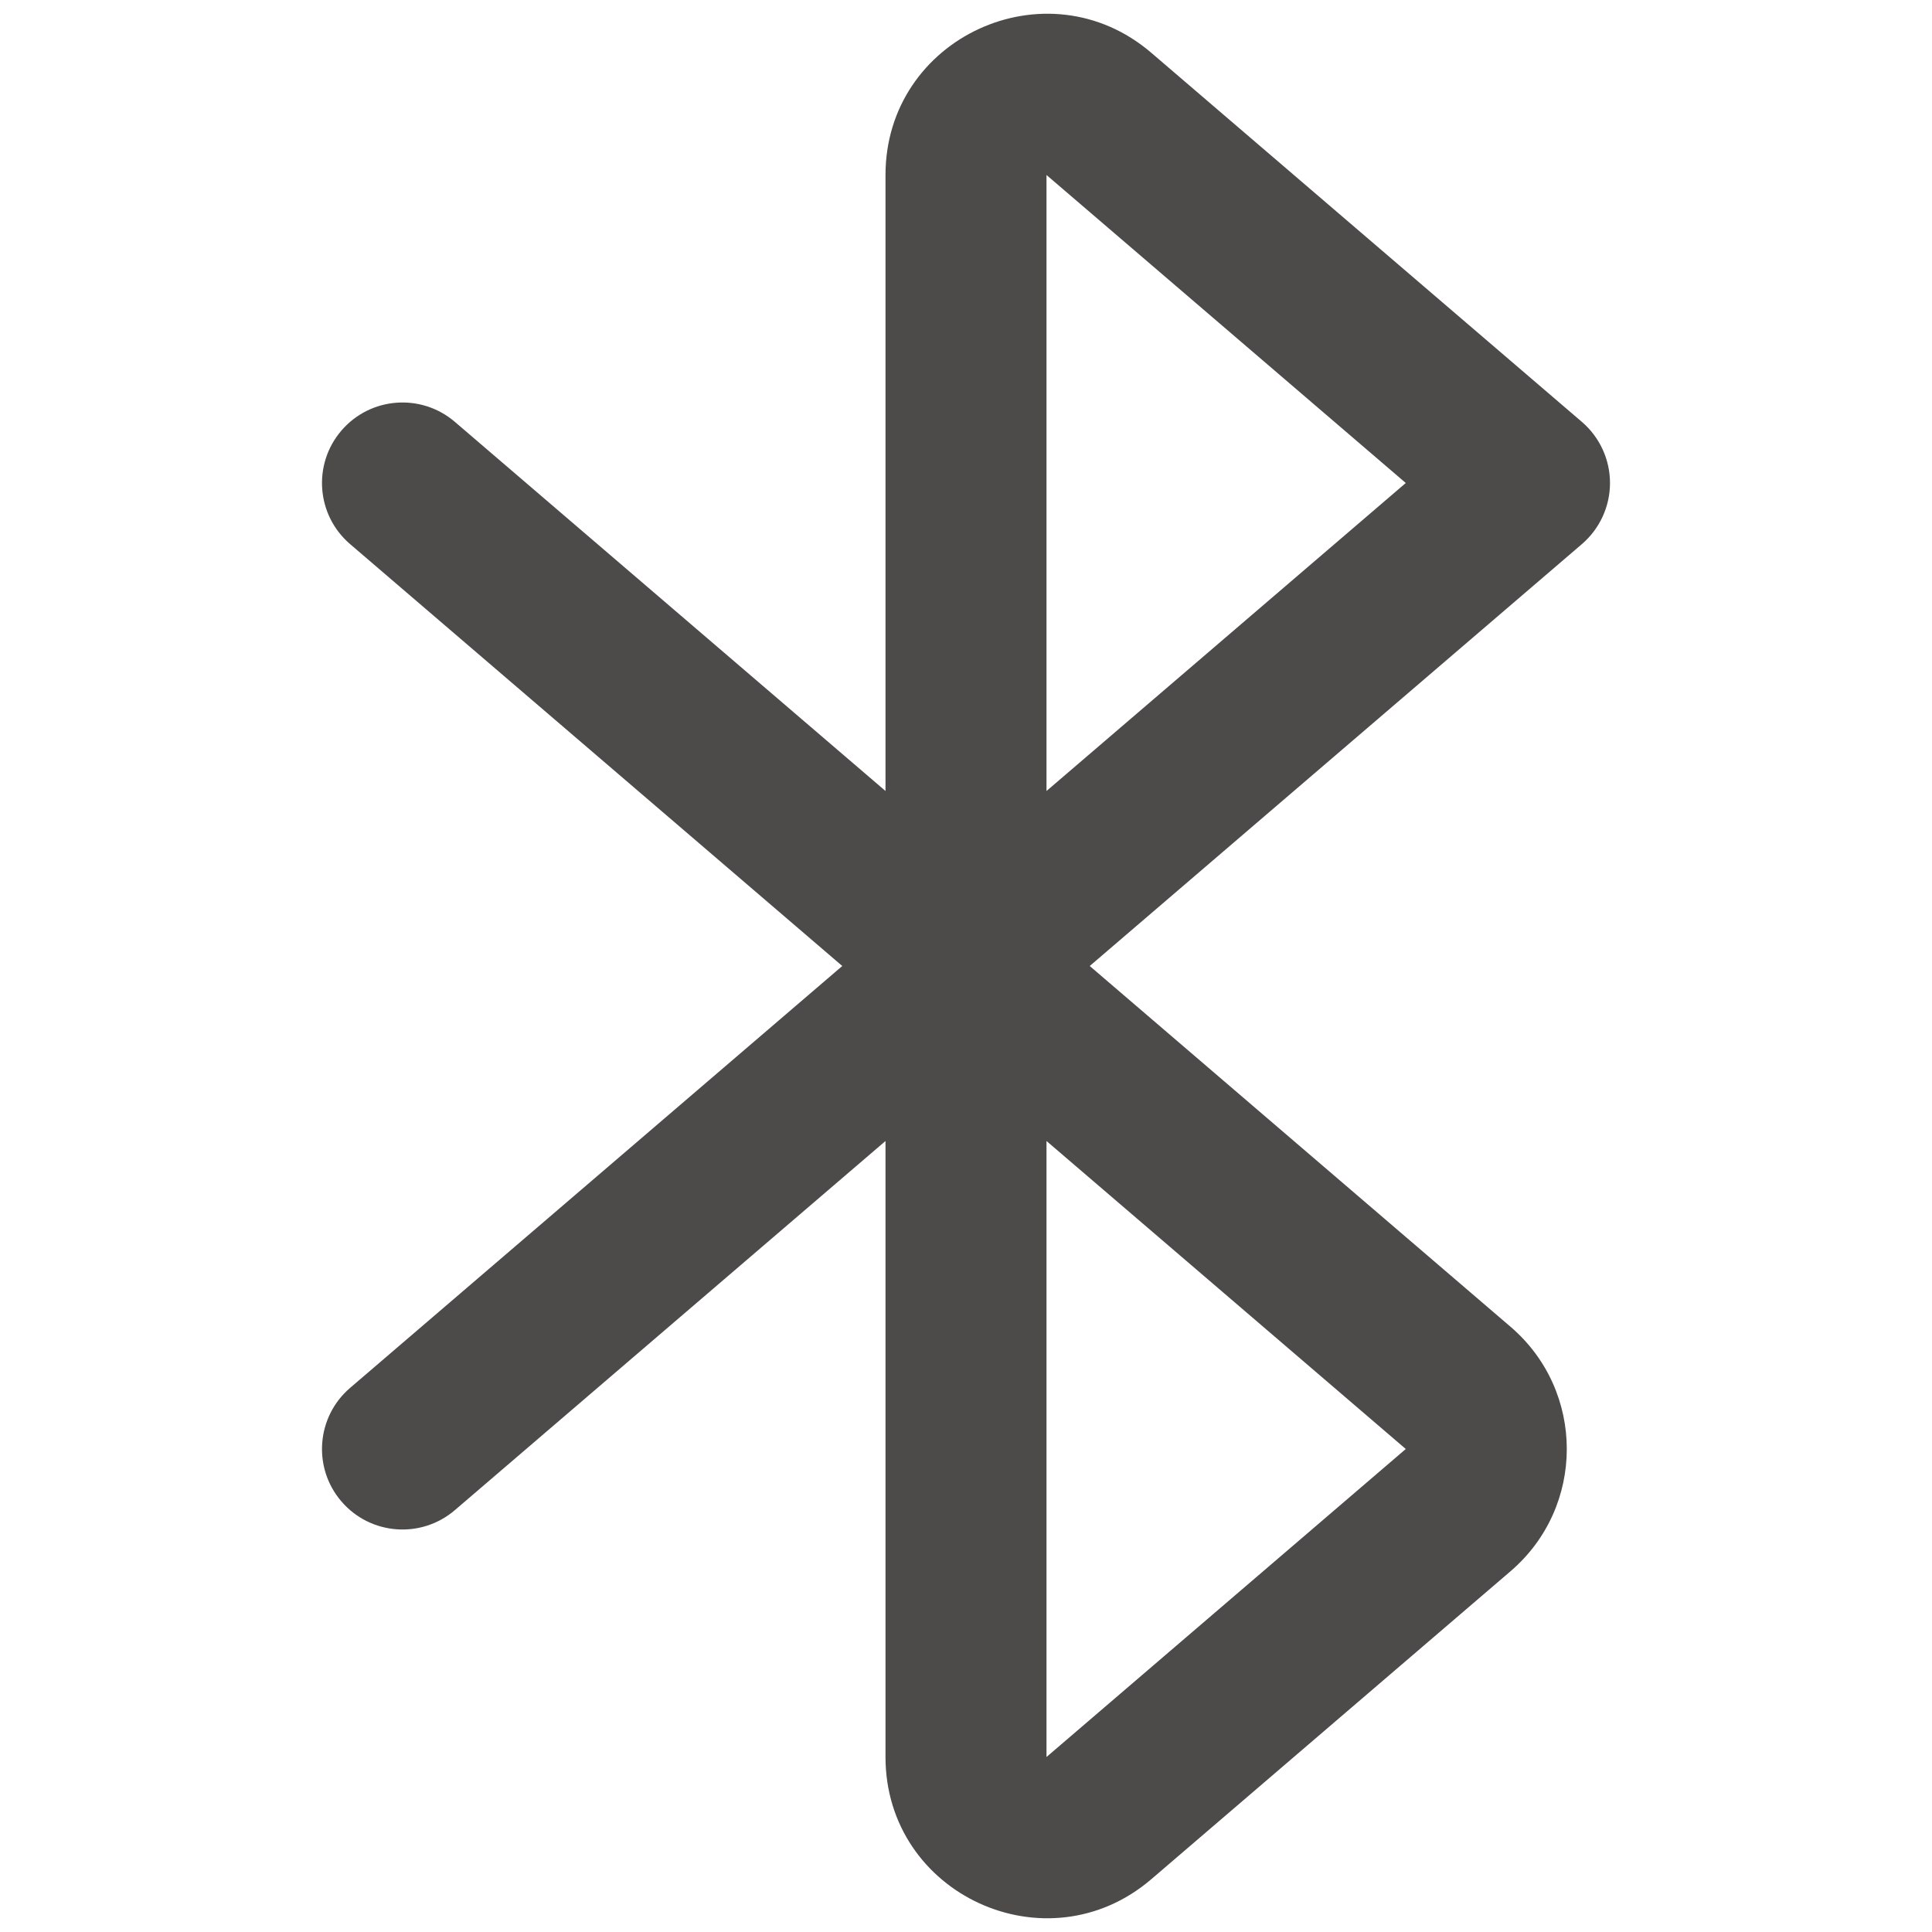 <svg width="24" height="24" viewBox="0 0 24 24" fill="none" xmlns="http://www.w3.org/2000/svg">
<path fill-rule="evenodd" clip-rule="evenodd" d="M11 2.174C11 0.466 13.004 -0.456 14.302 0.656L19.651 5.241C19.872 5.431 20 5.708 20 6C20 6.292 19.872 6.569 19.651 6.759L13.537 12L18.765 16.482C19.696 17.28 19.696 18.72 18.765 19.518L14.302 23.344C13.004 24.456 11 23.535 11 21.826V14.174L5.651 18.759C5.231 19.119 4.6 19.07 4.241 18.651C3.881 18.232 3.93 17.6 4.349 17.241L10.463 12L4.349 6.759C3.93 6.4 3.881 5.769 4.241 5.349C4.6 4.93 5.231 4.881 5.651 5.241L11 9.826V2.174ZM13 14.174L17.463 18L13 21.826V14.174ZM13 9.826V2.174L17.463 6L13 9.826Z" fill="#4D4B49"/>
</svg>
